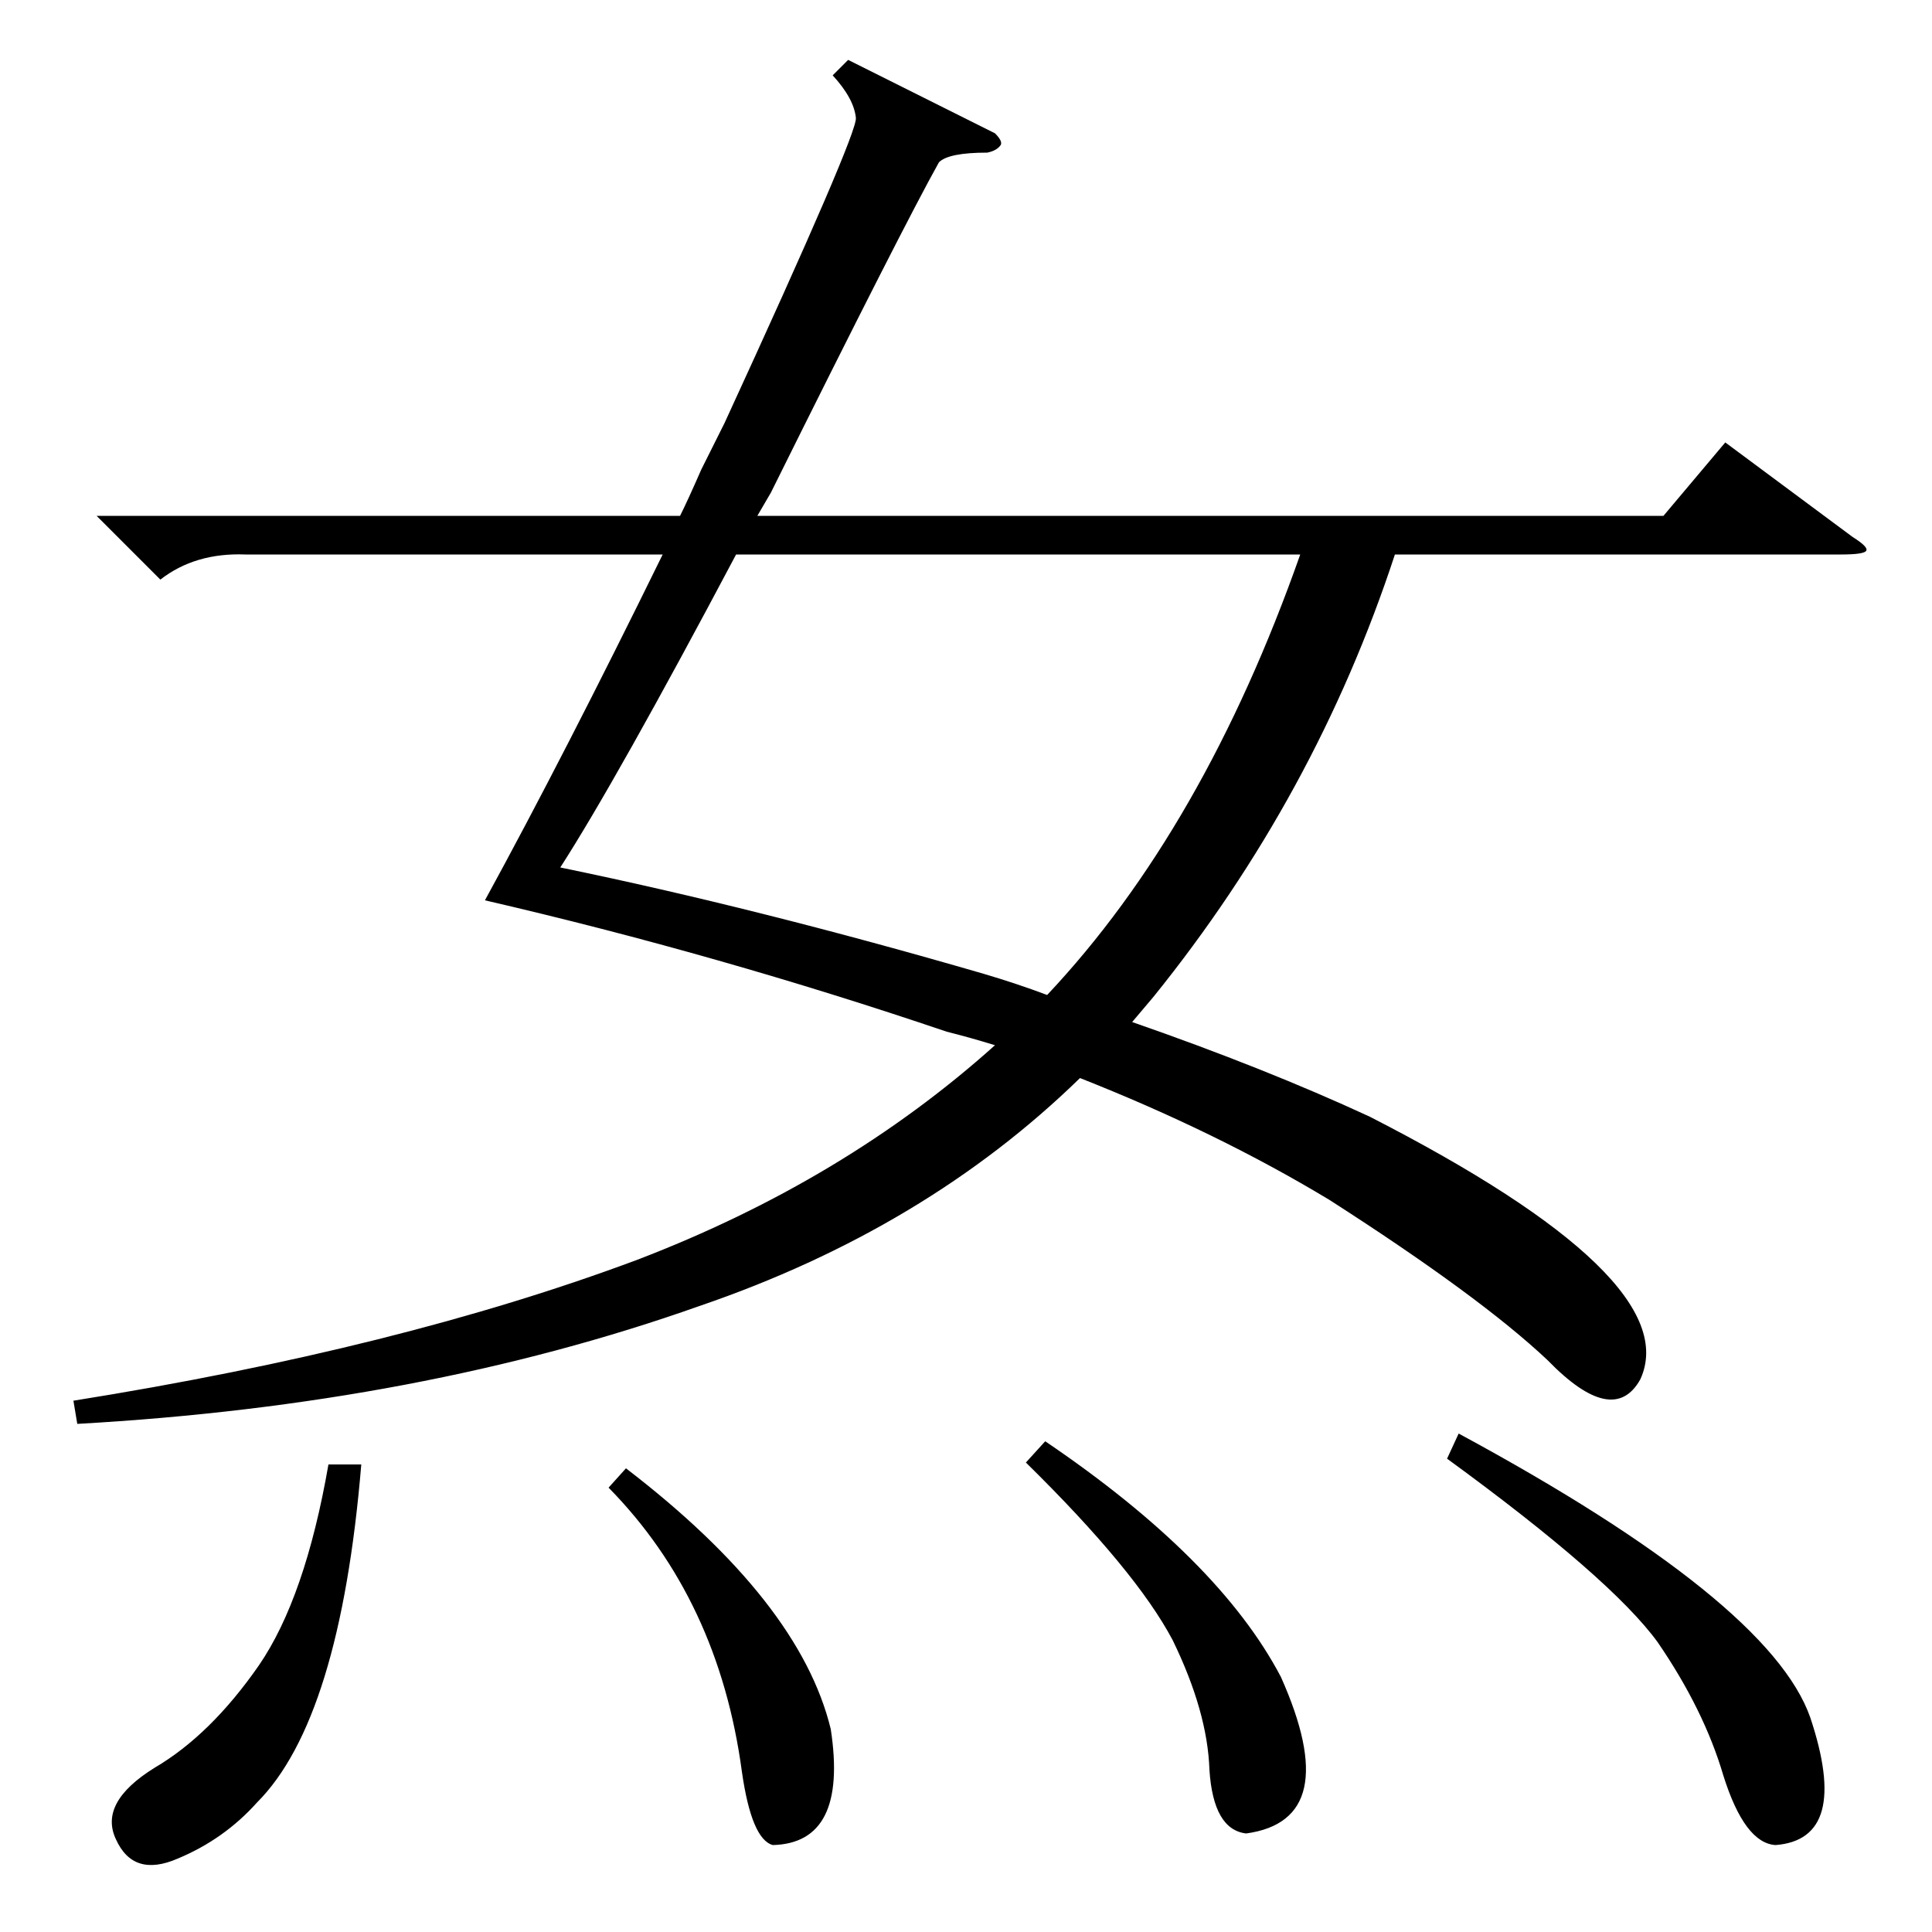 <?xml version="1.0" standalone="no"?>
<!DOCTYPE svg PUBLIC "-//W3C//DTD SVG 1.1//EN" "http://www.w3.org/Graphics/SVG/1.1/DTD/svg11.dtd" >
<svg xmlns="http://www.w3.org/2000/svg" xmlns:xlink="http://www.w3.org/1999/xlink" version="1.1" viewBox="0 -200 1000 1000">
  <g transform="matrix(1 0 0 -1 0 800)">
   <path fill="currentColor"
d="M749 245l6 13q161 -87 182 -147q21 -63 -18 -66q-16 1 -27 36q-10 34 -34 69q-24 33 -109 95zM531 243l10 11q90 -61 122 -122q33 -74 -18 -81q-17 2 -19 33q-1 30 -19 67q-19 36 -76 92zM187 242q-11 -132 -54 -175q-17 -19 -41 -29q-23 -10 -32 10q-9 19 20 37
q29 17 54 53q24 35 36 104h17zM315 230l9 10q90 -69 106 -135q9 -59 -30 -60q-11 3 -16 38q-12 89 -69 147zM439 969l76 -38q4 -4 3 -6q-2 -3 -7 -4q-20 0 -25 -5q-19 -34 -87 -171l-7 -12h469l32 38l66 -49q8 -5 7 -7t-13 -2h-231q-41 -125 -125 -229l-11 -13
q69 -24 123 -49q164 -84 140 -136q-14 -25 -48 10q-35 33 -113 83q-58 35 -129 63q-80 -78 -197 -118q-144 -51 -322 -61l-2 12q169 27 292 73q107 41 185 111q-13 4 -25 7q-118 40 -239 68q41 75 92 179h-216q-26 1 -44 -13l-33 33h302q4 8 11 24l12 24q69 150 68 158
q-1 10 -12 22zM381 713q-62 -117 -91 -162q102 -21 219 -55q17 -5 33 -11q81 86 131 228h-292z" />
  </g>

</svg>
